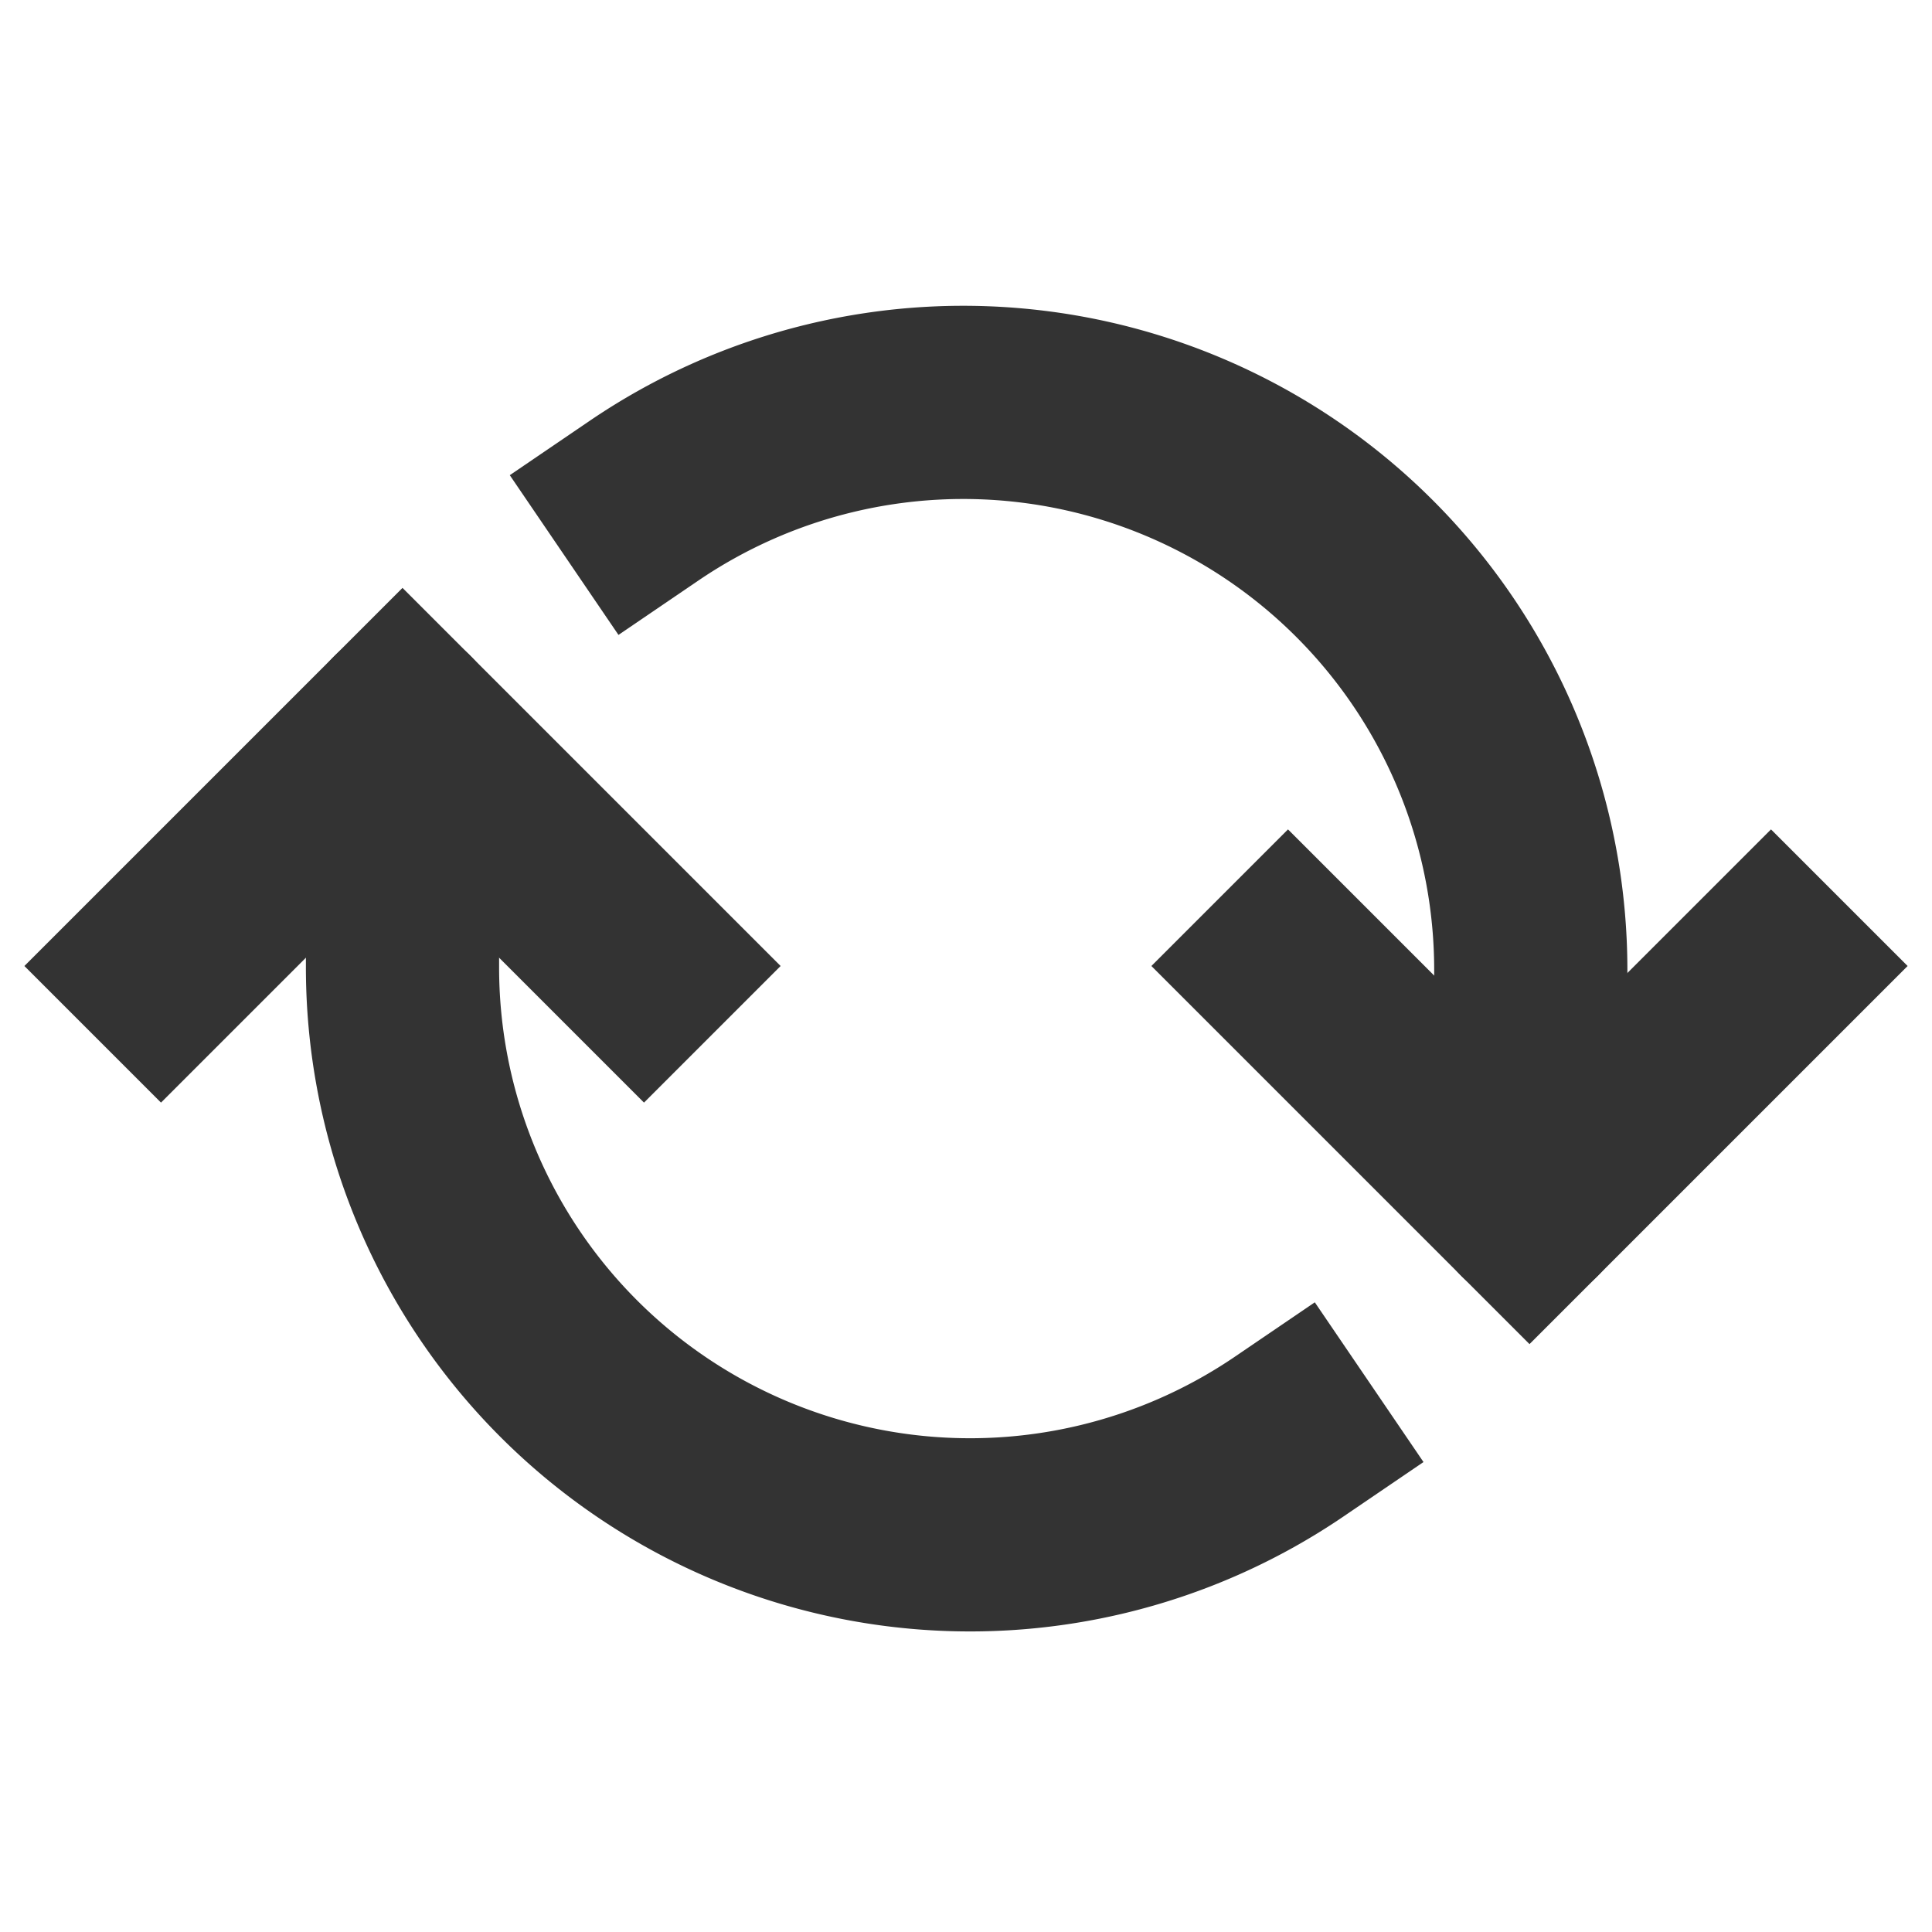 <svg role="img" xmlns="http://www.w3.org/2000/svg" width="40px" height="40px" viewBox="0 0 24 24" aria-labelledby="rotateIconTitle rotateIconDesc" stroke="#333333" stroke-width="2.4" stroke-linecap="square" stroke-linejoin="miter" fill="none" color="#333333"> <title id="rotateIconTitle">Rotate</title> <desc id="rotateIconDesc">Icon of two arrows making a circle</desc> <path d="M22 12l-3 3-3-3"/> <path d="M2 12l3-3 3 3"/> <path d="M19.016 14v-1.95A7.05 7.05 0 0 0 8 6.22"/> <path d="M16.016 17.845A7.05 7.05 0 0 1 5 12.015V10"/> <path stroke-linecap="round" d="M5 10V9"/> <path stroke-linecap="round" d="M19 15v-1"/> </svg>